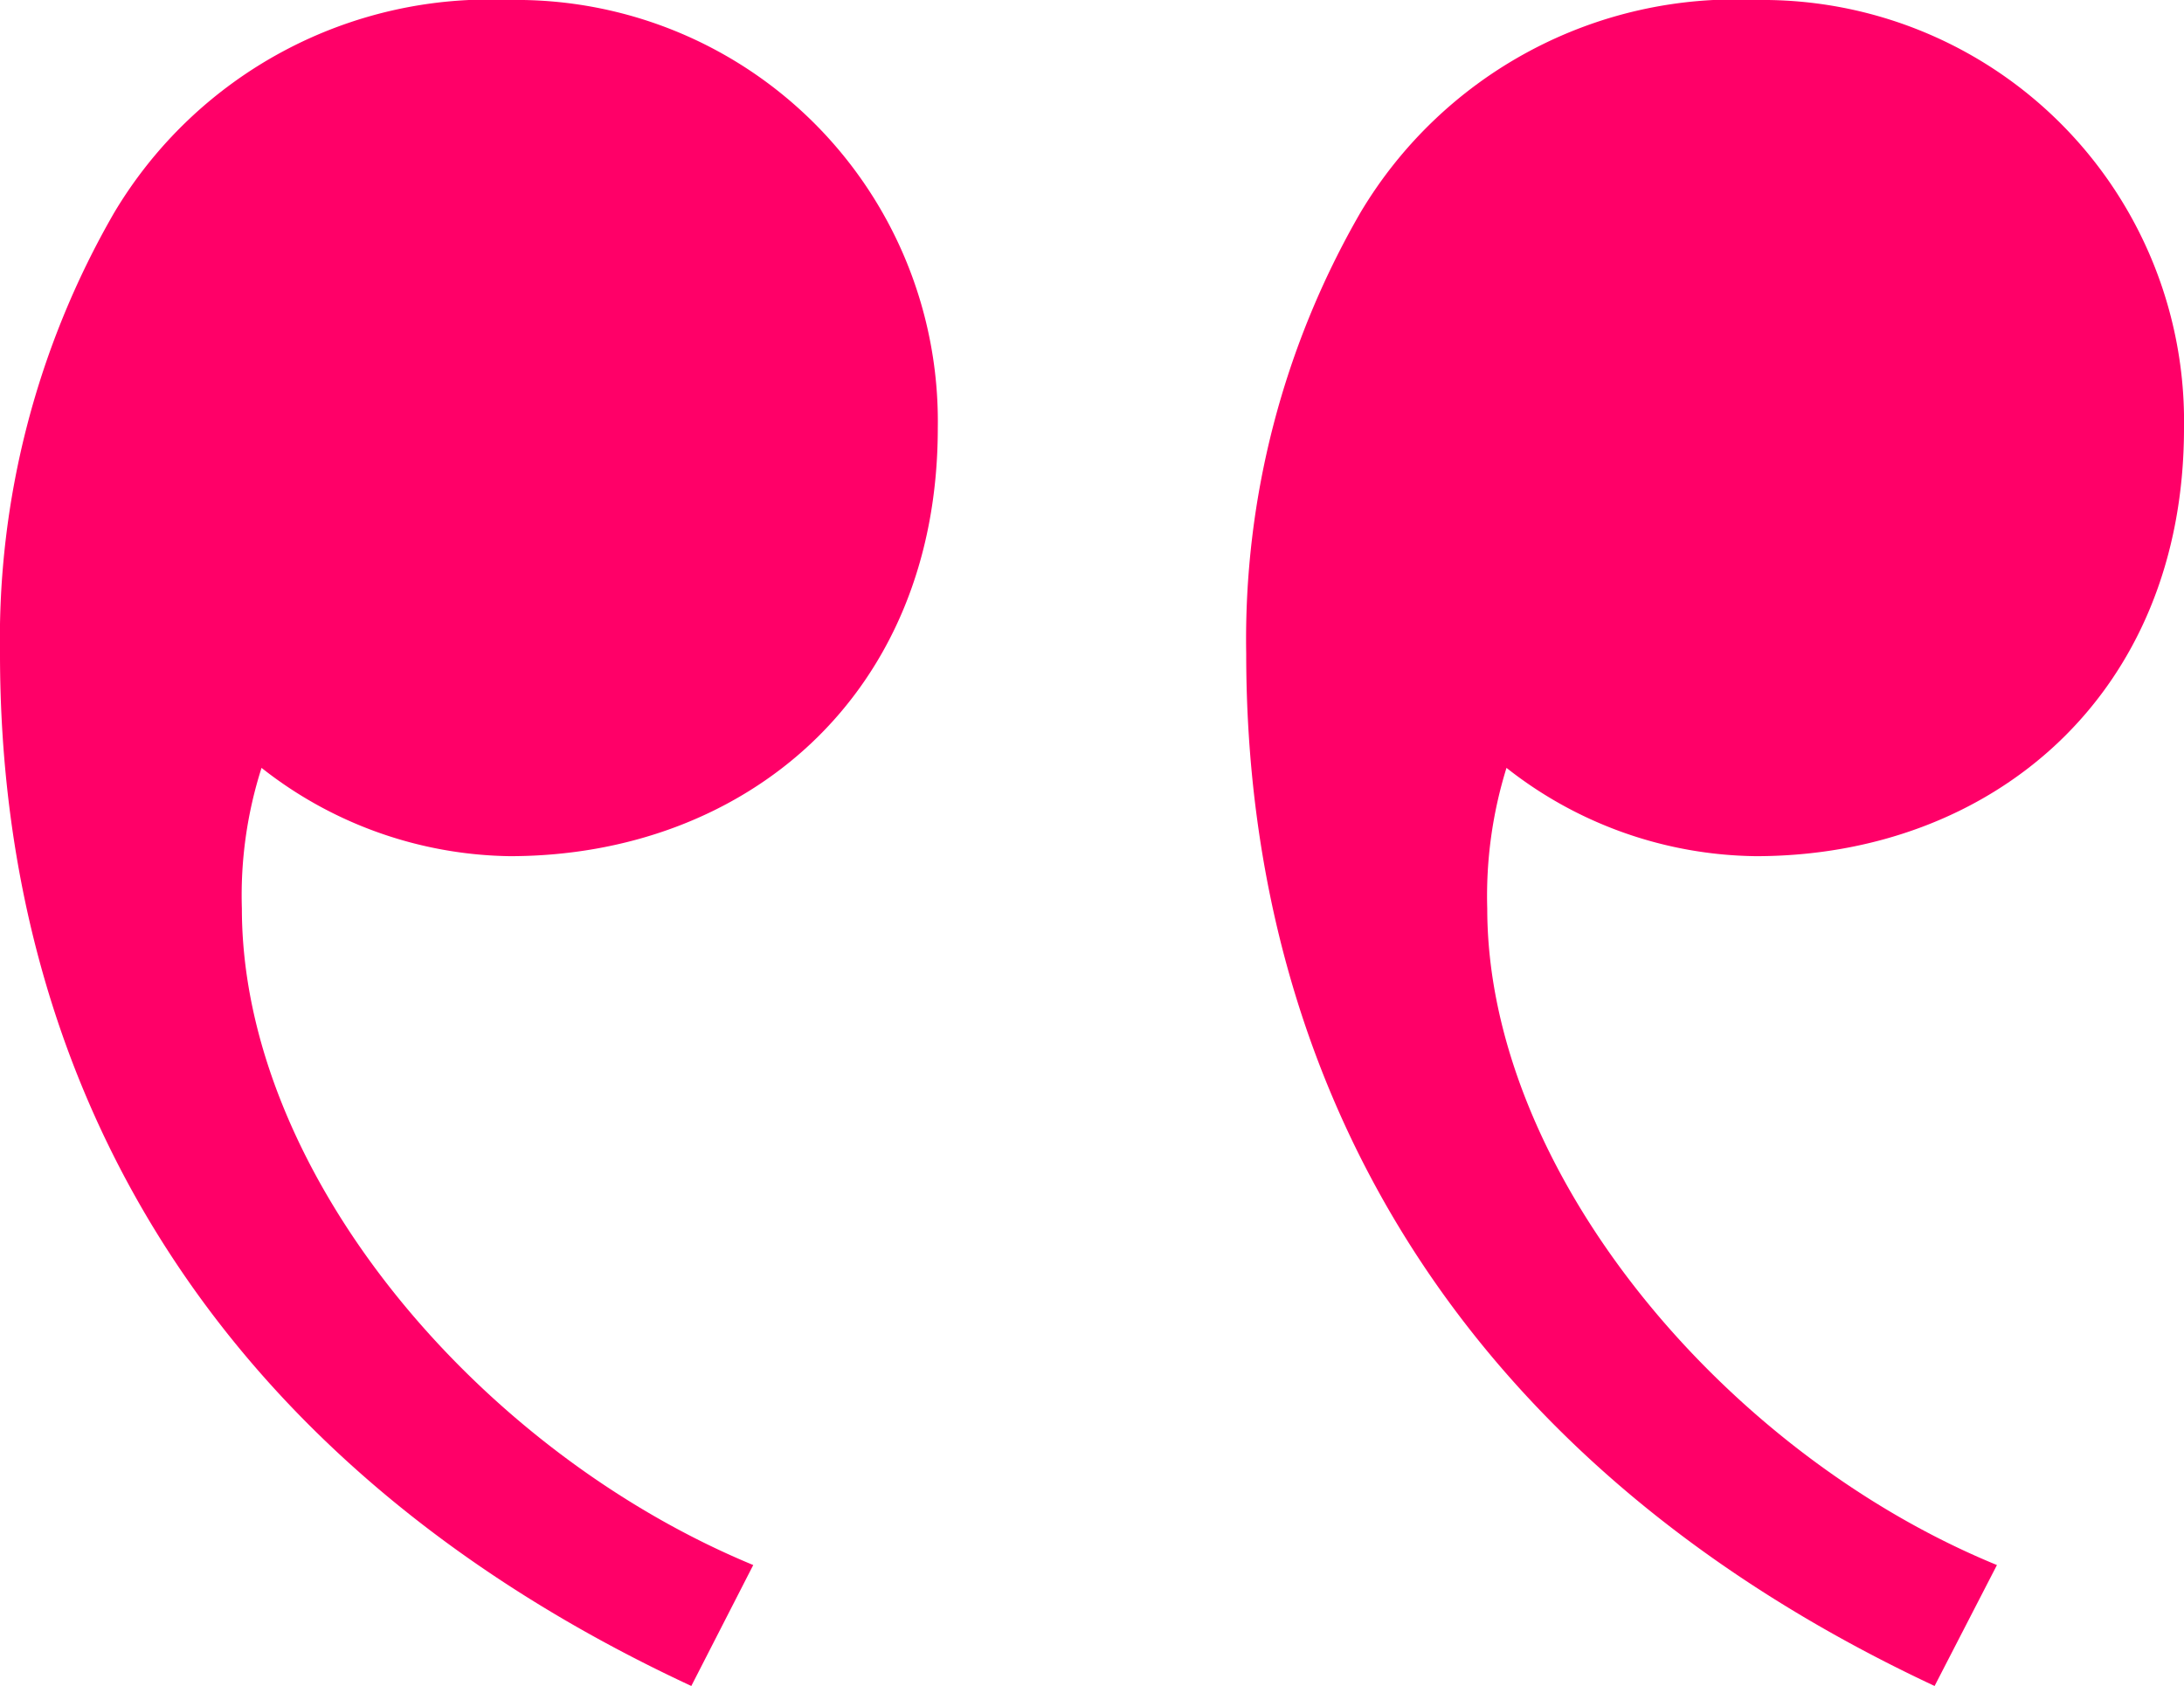 <svg xmlns="http://www.w3.org/2000/svg" viewBox="0 0 52.19 40.29"><defs><style>.quotes__cls-1{fill:#ff0068;}</style></defs><g id="svg_quotes__Calque_2" data-name="Calque 2"><g id="svg_quotes__Calque_1-2" data-name="Calque 1"><path class="quotes__cls-1" d="M42,0A10.07,10.07,0,0,1,52.19,10.23c0,6.4-4.61,10.23-10.23,10.23A9.79,9.79,0,0,1,36,18.35a10.32,10.32,0,0,0-.46,3.36c0,6.24,5.62,13,12.18,15.69l-1.49,2.89C34.93,35,29.78,26,29.78,15.62A20.38,20.38,0,0,1,32.51,5.08,10.43,10.43,0,0,1,42,0Z"/><path class="quotes__cls-1" d="M12.18,0A10.07,10.07,0,0,1,22.41,10.23c0,6.4-4.61,10.23-10.23,10.23a9.79,9.79,0,0,1-5.93-2.11,10,10,0,0,0-.47,3.36C5.78,28,11.4,34.67,18,37.4l-1.48,2.89C5.15,35,0,26,0,15.62A20.38,20.38,0,0,1,2.73,5.08,10.44,10.44,0,0,1,12.18,0Z"/></g></g></svg>